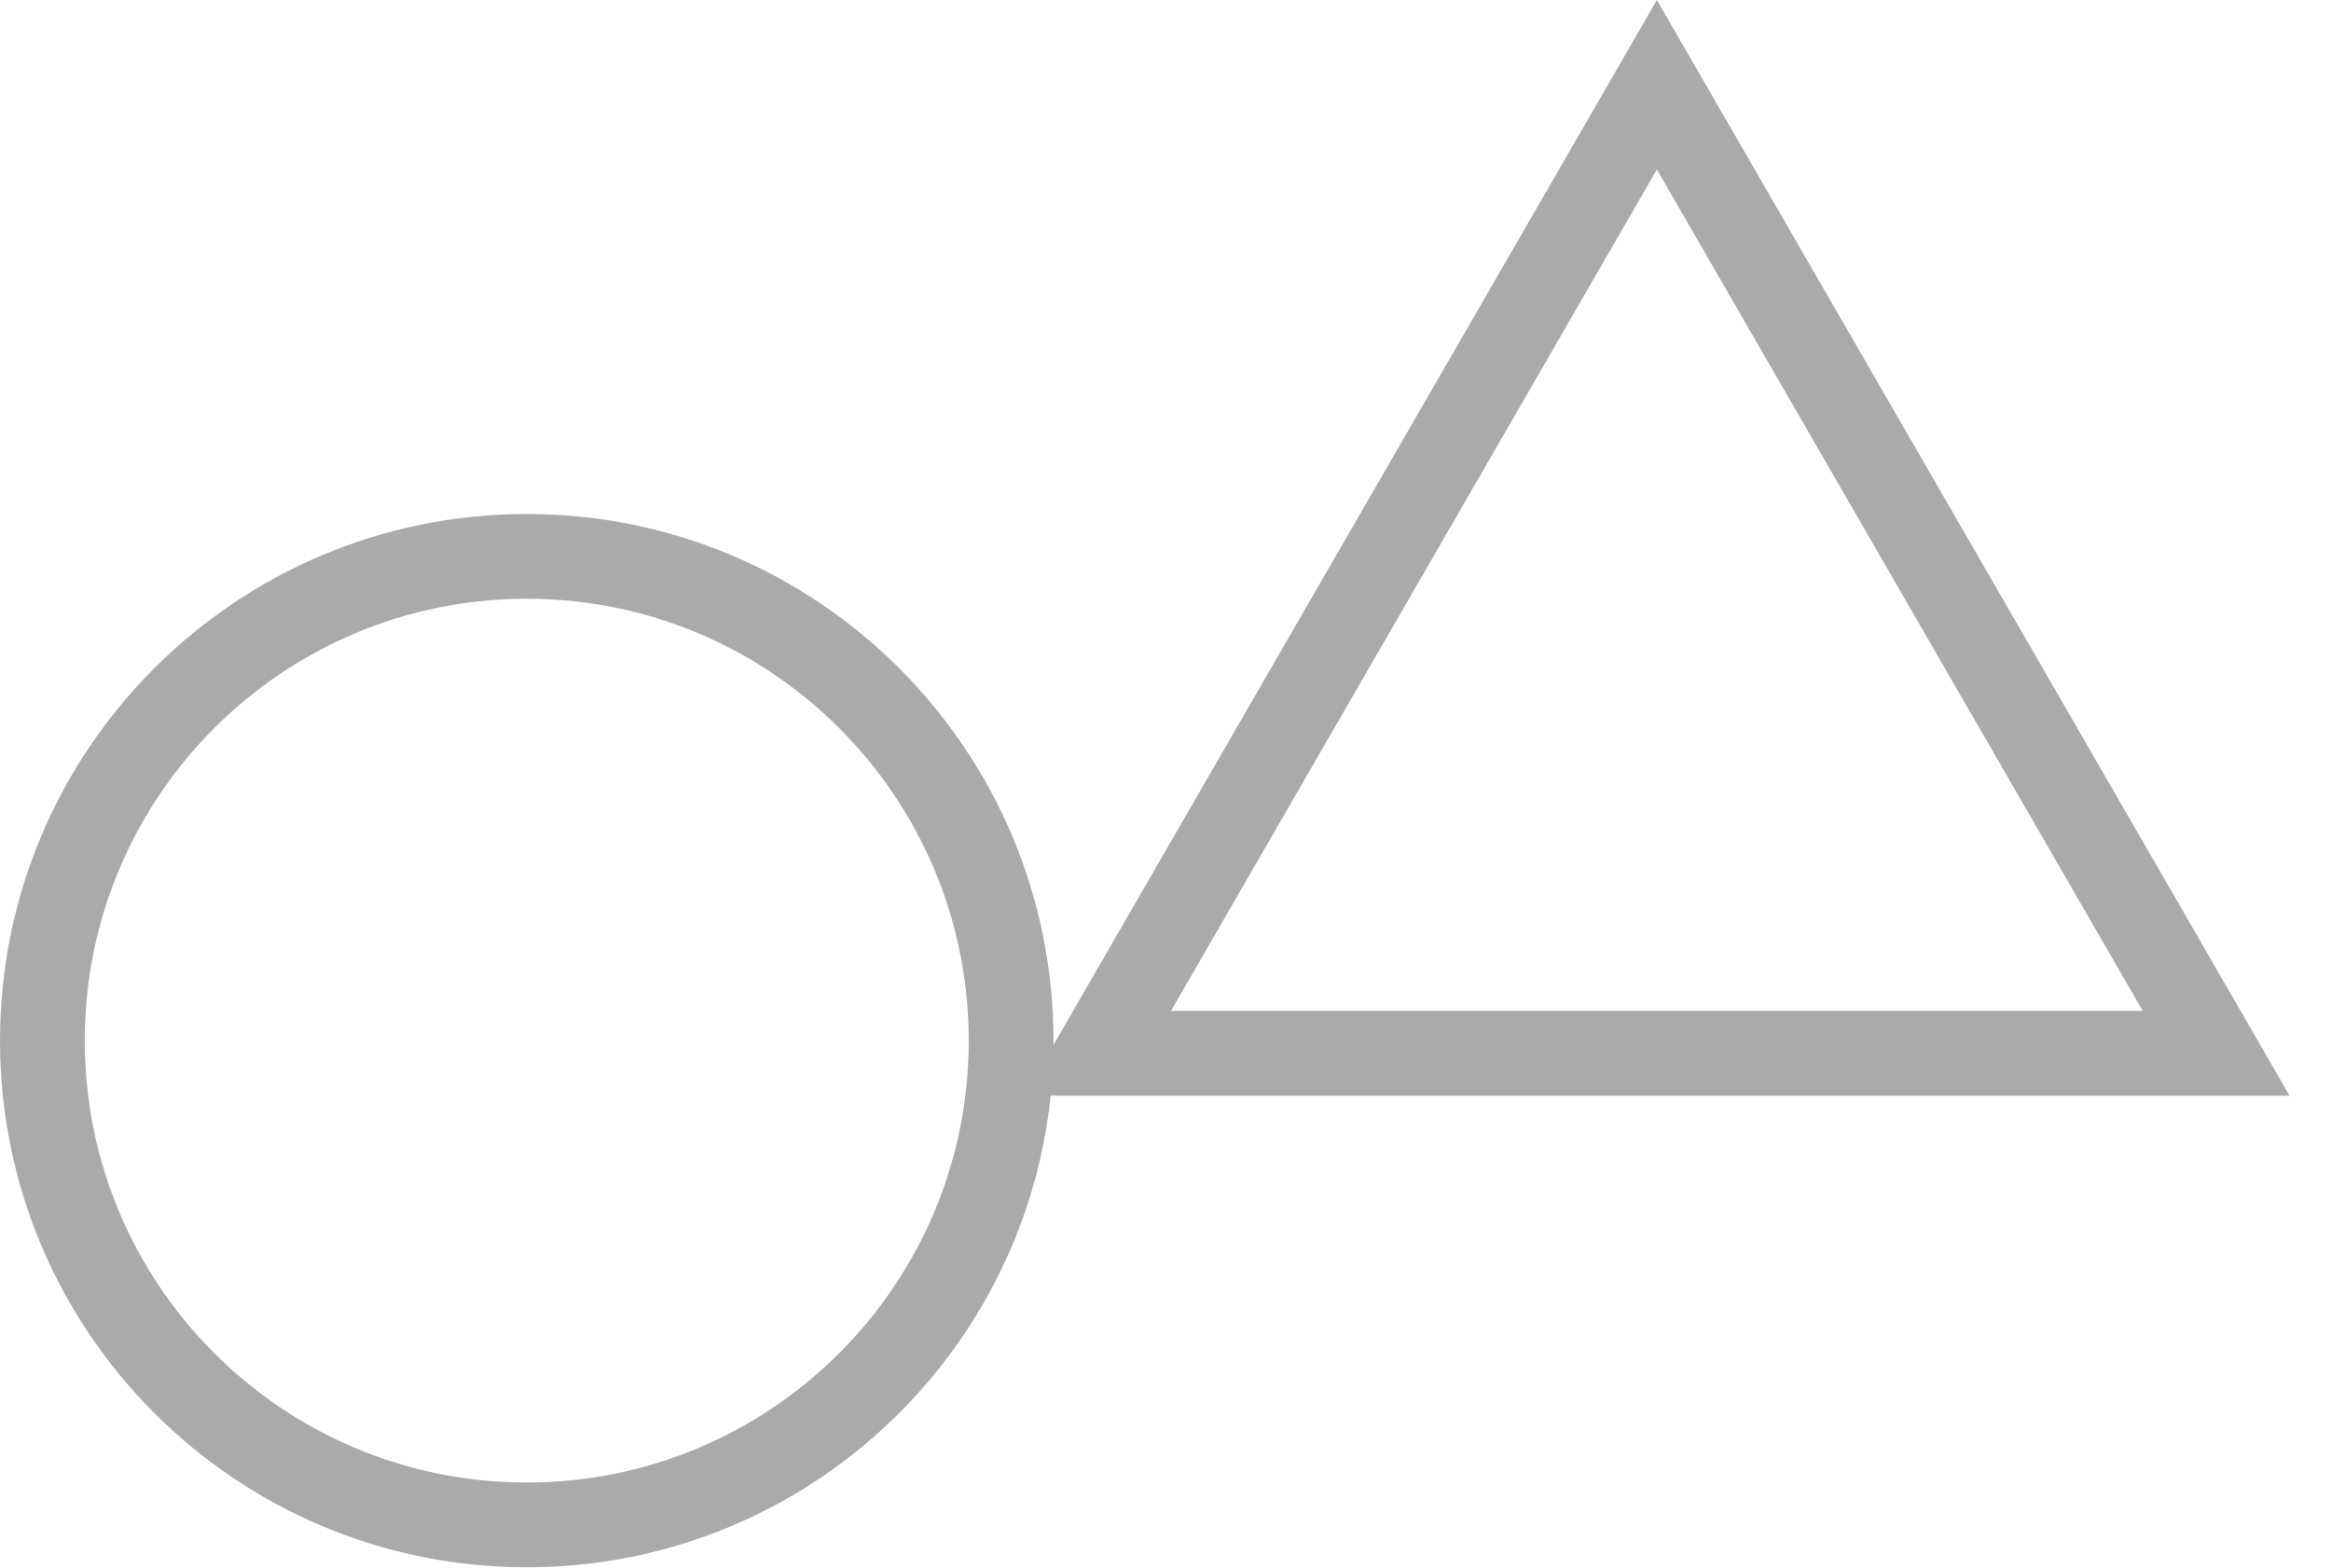 <svg width="55" height="37" viewBox="0 0 55 37" fill="none" xmlns="http://www.w3.org/2000/svg">
<path d="M39.094 2L39.96 1.5L39.094 -2.38419e-07L38.228 1.5L39.094 2ZM52.29 24.857V25.857H54.022L53.156 24.357L52.29 24.857ZM25.897 24.857L25.031 24.357L24.165 25.857H25.897V24.857ZM38.228 2.5L51.424 25.357L53.156 24.357L39.96 1.5L38.228 2.5ZM26.763 25.357L39.96 2.5L38.228 1.5L25.031 24.357L26.763 25.357ZM52.29 23.857H25.897V25.857H52.29V23.857ZM22.857 24.559C22.857 30.318 18.188 34.987 12.429 34.987V36.987C19.293 36.987 24.857 31.423 24.857 24.559H22.857ZM12.429 14.13C18.188 14.13 22.857 18.799 22.857 24.559H24.857C24.857 17.695 19.293 12.13 12.429 12.13V14.13ZM2 24.559C2 18.799 6.669 14.13 12.429 14.13V12.13C5.564 12.13 0 17.695 0 24.559H2ZM12.429 34.987C6.669 34.987 2 30.318 2 24.559H0C0 31.423 5.564 36.987 12.429 36.987V34.987Z" fill="#AAAAAA"/>
</svg>
